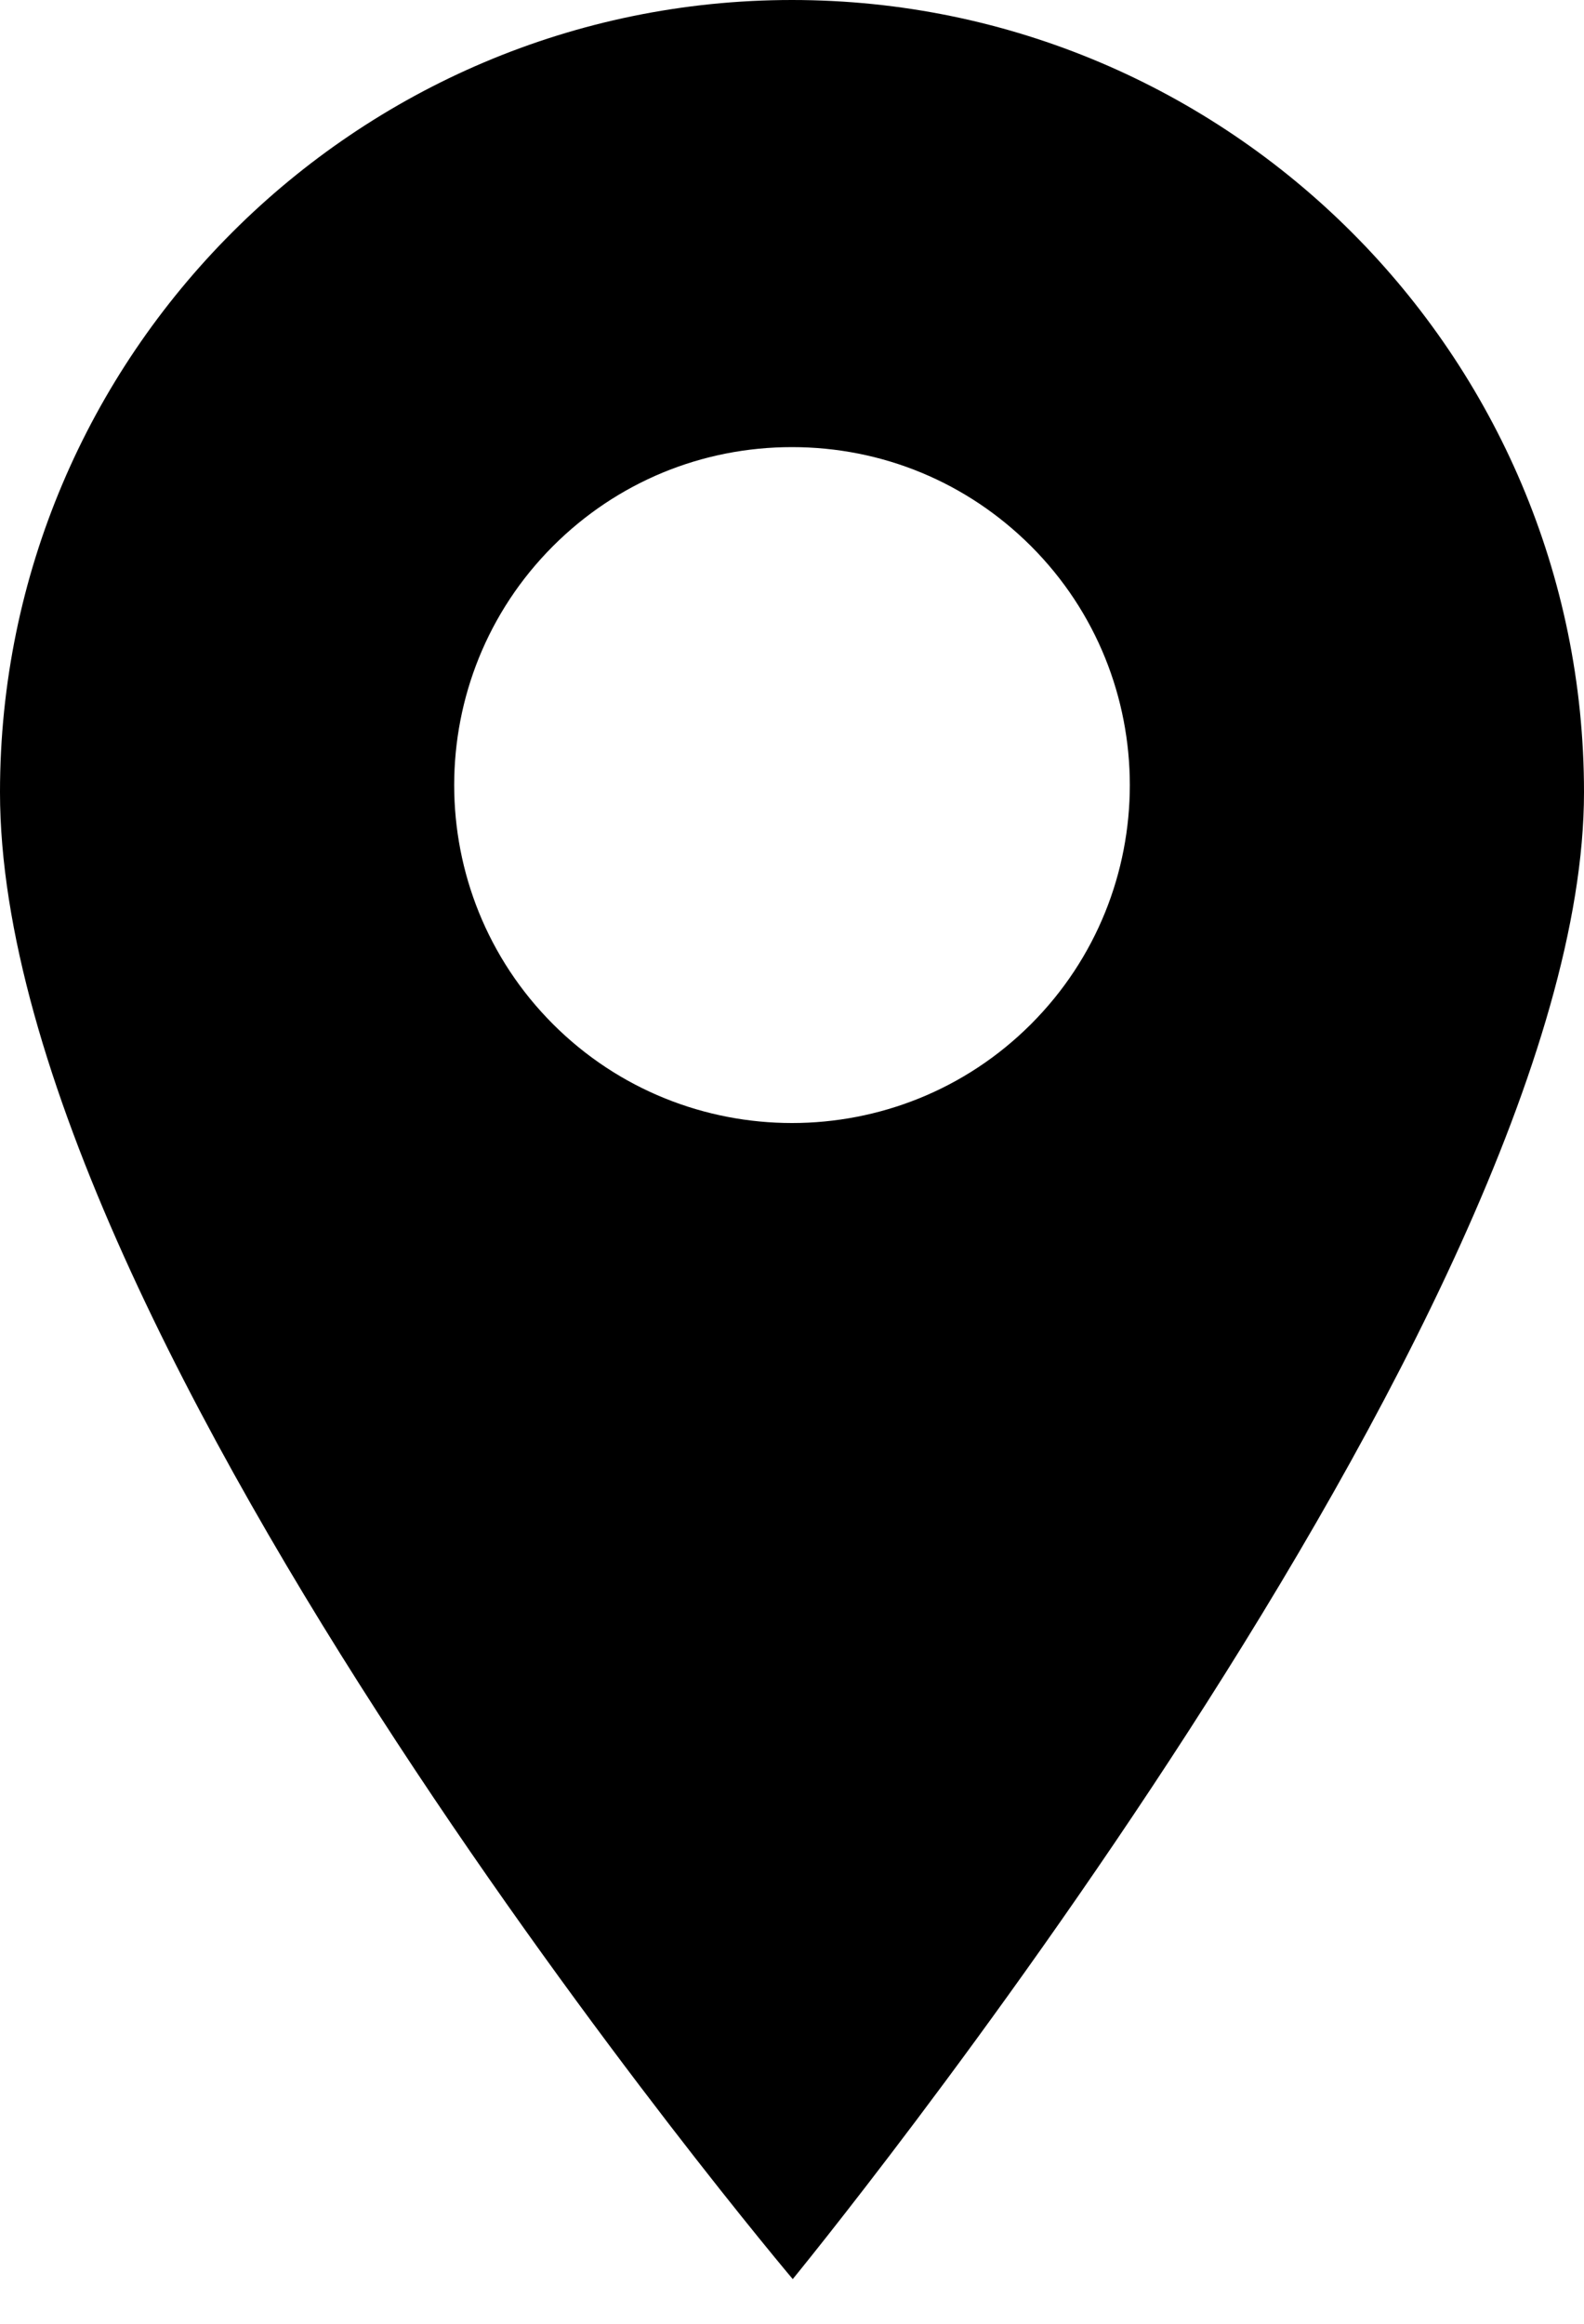 <svg width="15" height="22" viewBox="0 0 15 22" fill="none" xmlns="http://www.w3.org/2000/svg">
<path d="M7.5 0C3.365 0 0 3.365 0 7.5C0 12.698 7.507 21.577 7.507 21.577C7.507 21.577 15 12.442 15 7.5C15 3.365 11.636 0 7.5 0ZM9.763 9.696C9.139 10.32 8.32 10.632 7.5 10.632C6.681 10.632 5.861 10.32 5.237 9.696C3.989 8.448 3.989 6.418 5.237 5.17C5.841 4.566 6.645 4.233 7.5 4.233C8.355 4.233 9.158 4.566 9.763 5.17C11.011 6.418 11.011 8.448 9.763 9.696Z" fill="black"/>
</svg>
